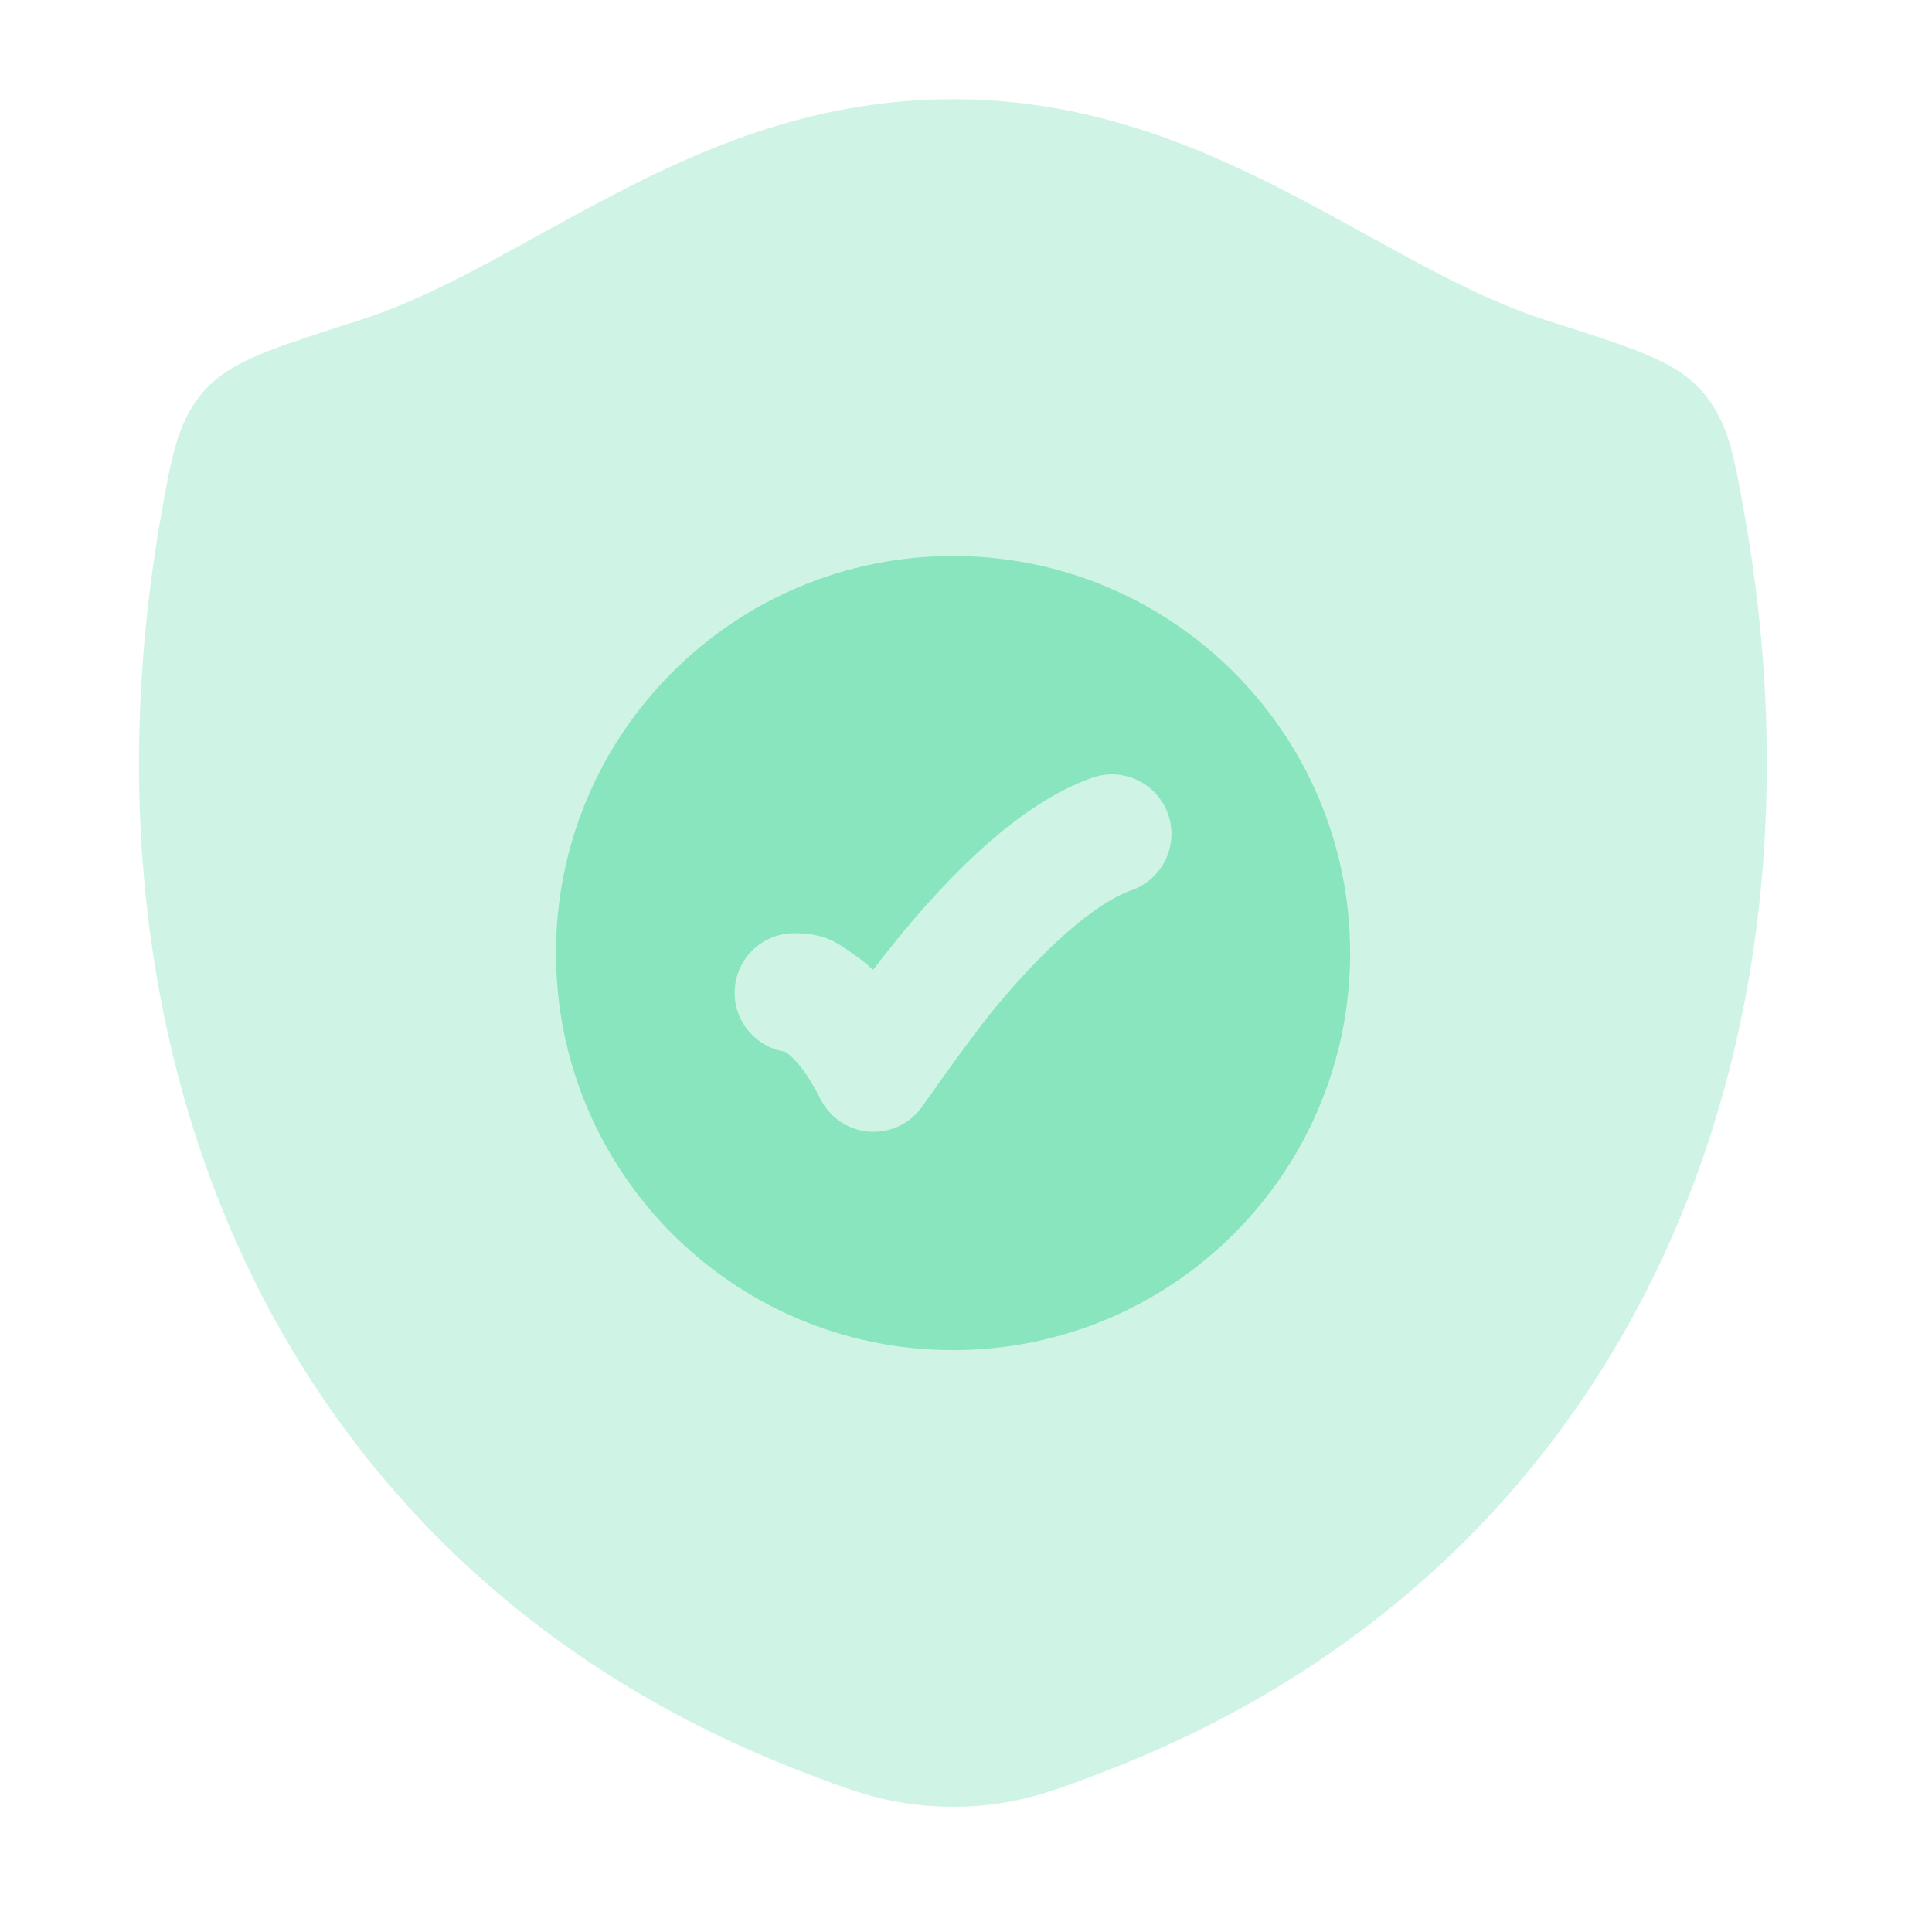 <svg width="23" height="23" viewBox="0 0 23 23" fill="none" xmlns="http://www.w3.org/2000/svg">
<path opacity="0.4" d="M7.334 2.302C8.461 1.718 9.753 1.181 11.343 1.181C12.932 1.181 14.225 1.718 15.353 2.302C15.694 2.479 16.01 2.653 16.313 2.82C17.053 3.228 17.709 3.59 18.43 3.82C18.852 3.954 19.227 4.074 19.493 4.178C19.743 4.276 20.04 4.41 20.25 4.644C20.44 4.855 20.537 5.091 20.602 5.317C20.66 5.522 20.71 5.8 20.758 6.066C21.929 12.557 19.372 18.707 13.123 21.1C12.508 21.335 12.056 21.509 11.346 21.509C10.636 21.509 10.183 21.335 9.569 21.1C3.319 18.707 0.76 12.558 1.93 6.066C1.978 5.8 2.028 5.522 2.087 5.317C2.151 5.091 2.249 4.855 2.438 4.644C2.649 4.41 2.946 4.276 3.196 4.178C3.462 4.074 3.836 3.954 4.259 3.819C4.979 3.59 5.635 3.228 6.374 2.82C6.677 2.653 6.993 2.479 7.334 2.302Z" fill="#88E5BE"/>
<path fill-rule="evenodd" clip-rule="evenodd" d="M11.346 16.073C13.957 16.073 16.073 13.957 16.073 11.346C16.073 8.735 13.957 6.619 11.346 6.619C8.735 6.619 6.619 8.735 6.619 11.346C6.619 13.957 8.735 16.073 11.346 16.073ZM13.474 10.597C13.843 10.466 14.036 10.06 13.905 9.691C13.775 9.322 13.369 9.129 13 9.26C12.544 9.421 12.121 9.723 11.763 10.037C11.398 10.358 11.059 10.727 10.774 11.069C10.636 11.235 10.508 11.396 10.394 11.546C10.31 11.468 10.227 11.402 10.144 11.347C10.127 11.336 10.11 11.324 10.093 11.312C9.957 11.218 9.802 11.11 9.455 11.11C9.064 11.11 8.746 11.427 8.746 11.819C8.746 12.173 9.006 12.467 9.345 12.52C9.349 12.522 9.353 12.524 9.357 12.527C9.41 12.562 9.572 12.693 9.766 13.082C9.881 13.31 10.109 13.46 10.364 13.473C10.62 13.486 10.862 13.36 10.999 13.144C11.153 12.926 11.607 12.284 11.863 11.978C12.12 11.67 12.407 11.36 12.698 11.104C12.997 10.842 13.262 10.671 13.474 10.597Z" fill="#88E5BE"/>
</svg>
